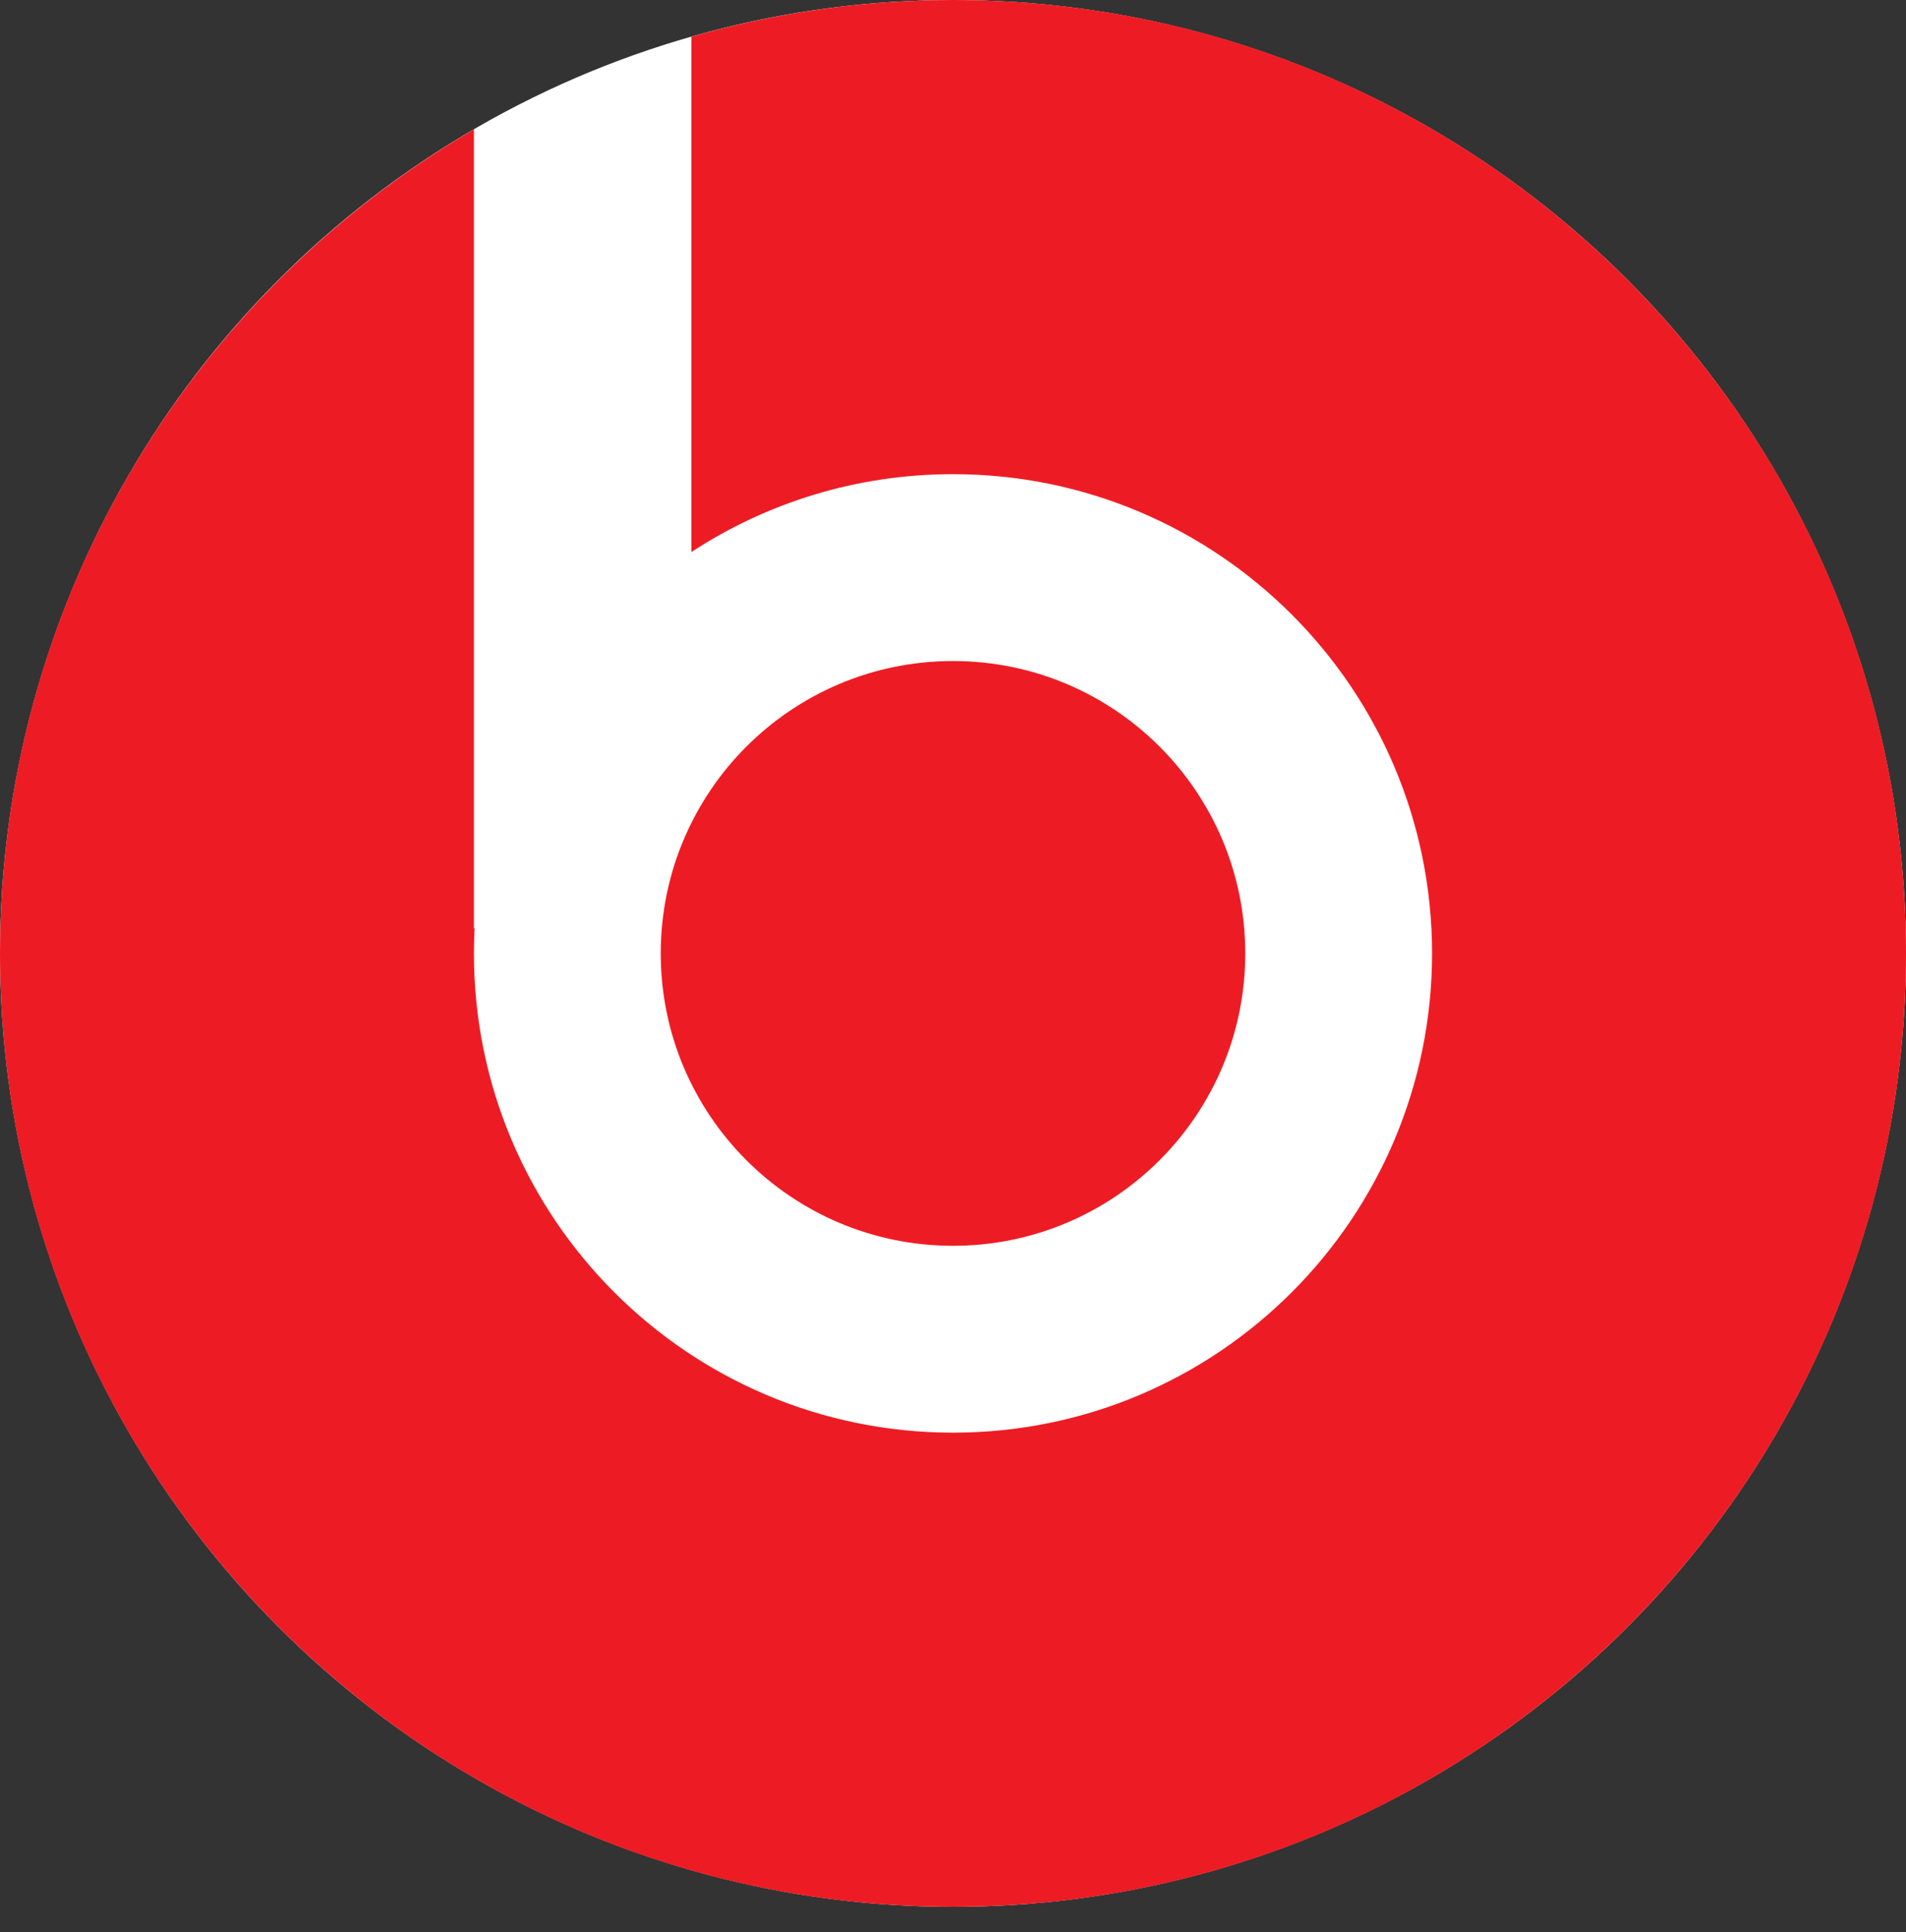 <svg xmlns="http://www.w3.org/2000/svg" width="75" height="76">
    <rect width="100%" height="100%" fill="#333333" stroke="none"/>
    <path fill="#FFF" fill-rule="evenodd" d="M75 37.5c0 13.397-7.148 25.777-18.75 32.476-11.603 6.699-25.898 6.699-37.5 0C7.147 63.277 0 50.897 0 37.5 0 24.102 7.147 11.723 18.75 5.024c11.602-6.699 25.897-6.699 37.5 0C67.852 11.723 75 24.102 75 37.5z"/>
    <path fill="#ED1C24" fill-rule="evenodd" d="M49 37.5C49 31.148 43.851 26 37.5 26 31.148 26 26 31.148 26 37.5 26 43.851 31.148 49 37.5 49 43.851 49 49 43.851 49 37.5"/>
    <path fill="#ED1C24" fill-rule="evenodd" d="M37.501 0c-3.573 0-7.024.51-10.297 1.443v20.27c2.96-1.934 6.495-3.063 10.297-3.063 10.41 0 18.85 8.439 18.85 18.85 0 10.41-8.44 18.85-18.85 18.85-10.411 0-18.852-8.44-18.852-18.85 0-.335.01-.668.027-.998l-.027.02V5.088C7.499 11.587 0 23.664 0 37.5 0 58.21 16.79 75 37.501 75S75 58.21 75 37.5 58.212 0 37.501 0"/>
</svg>
